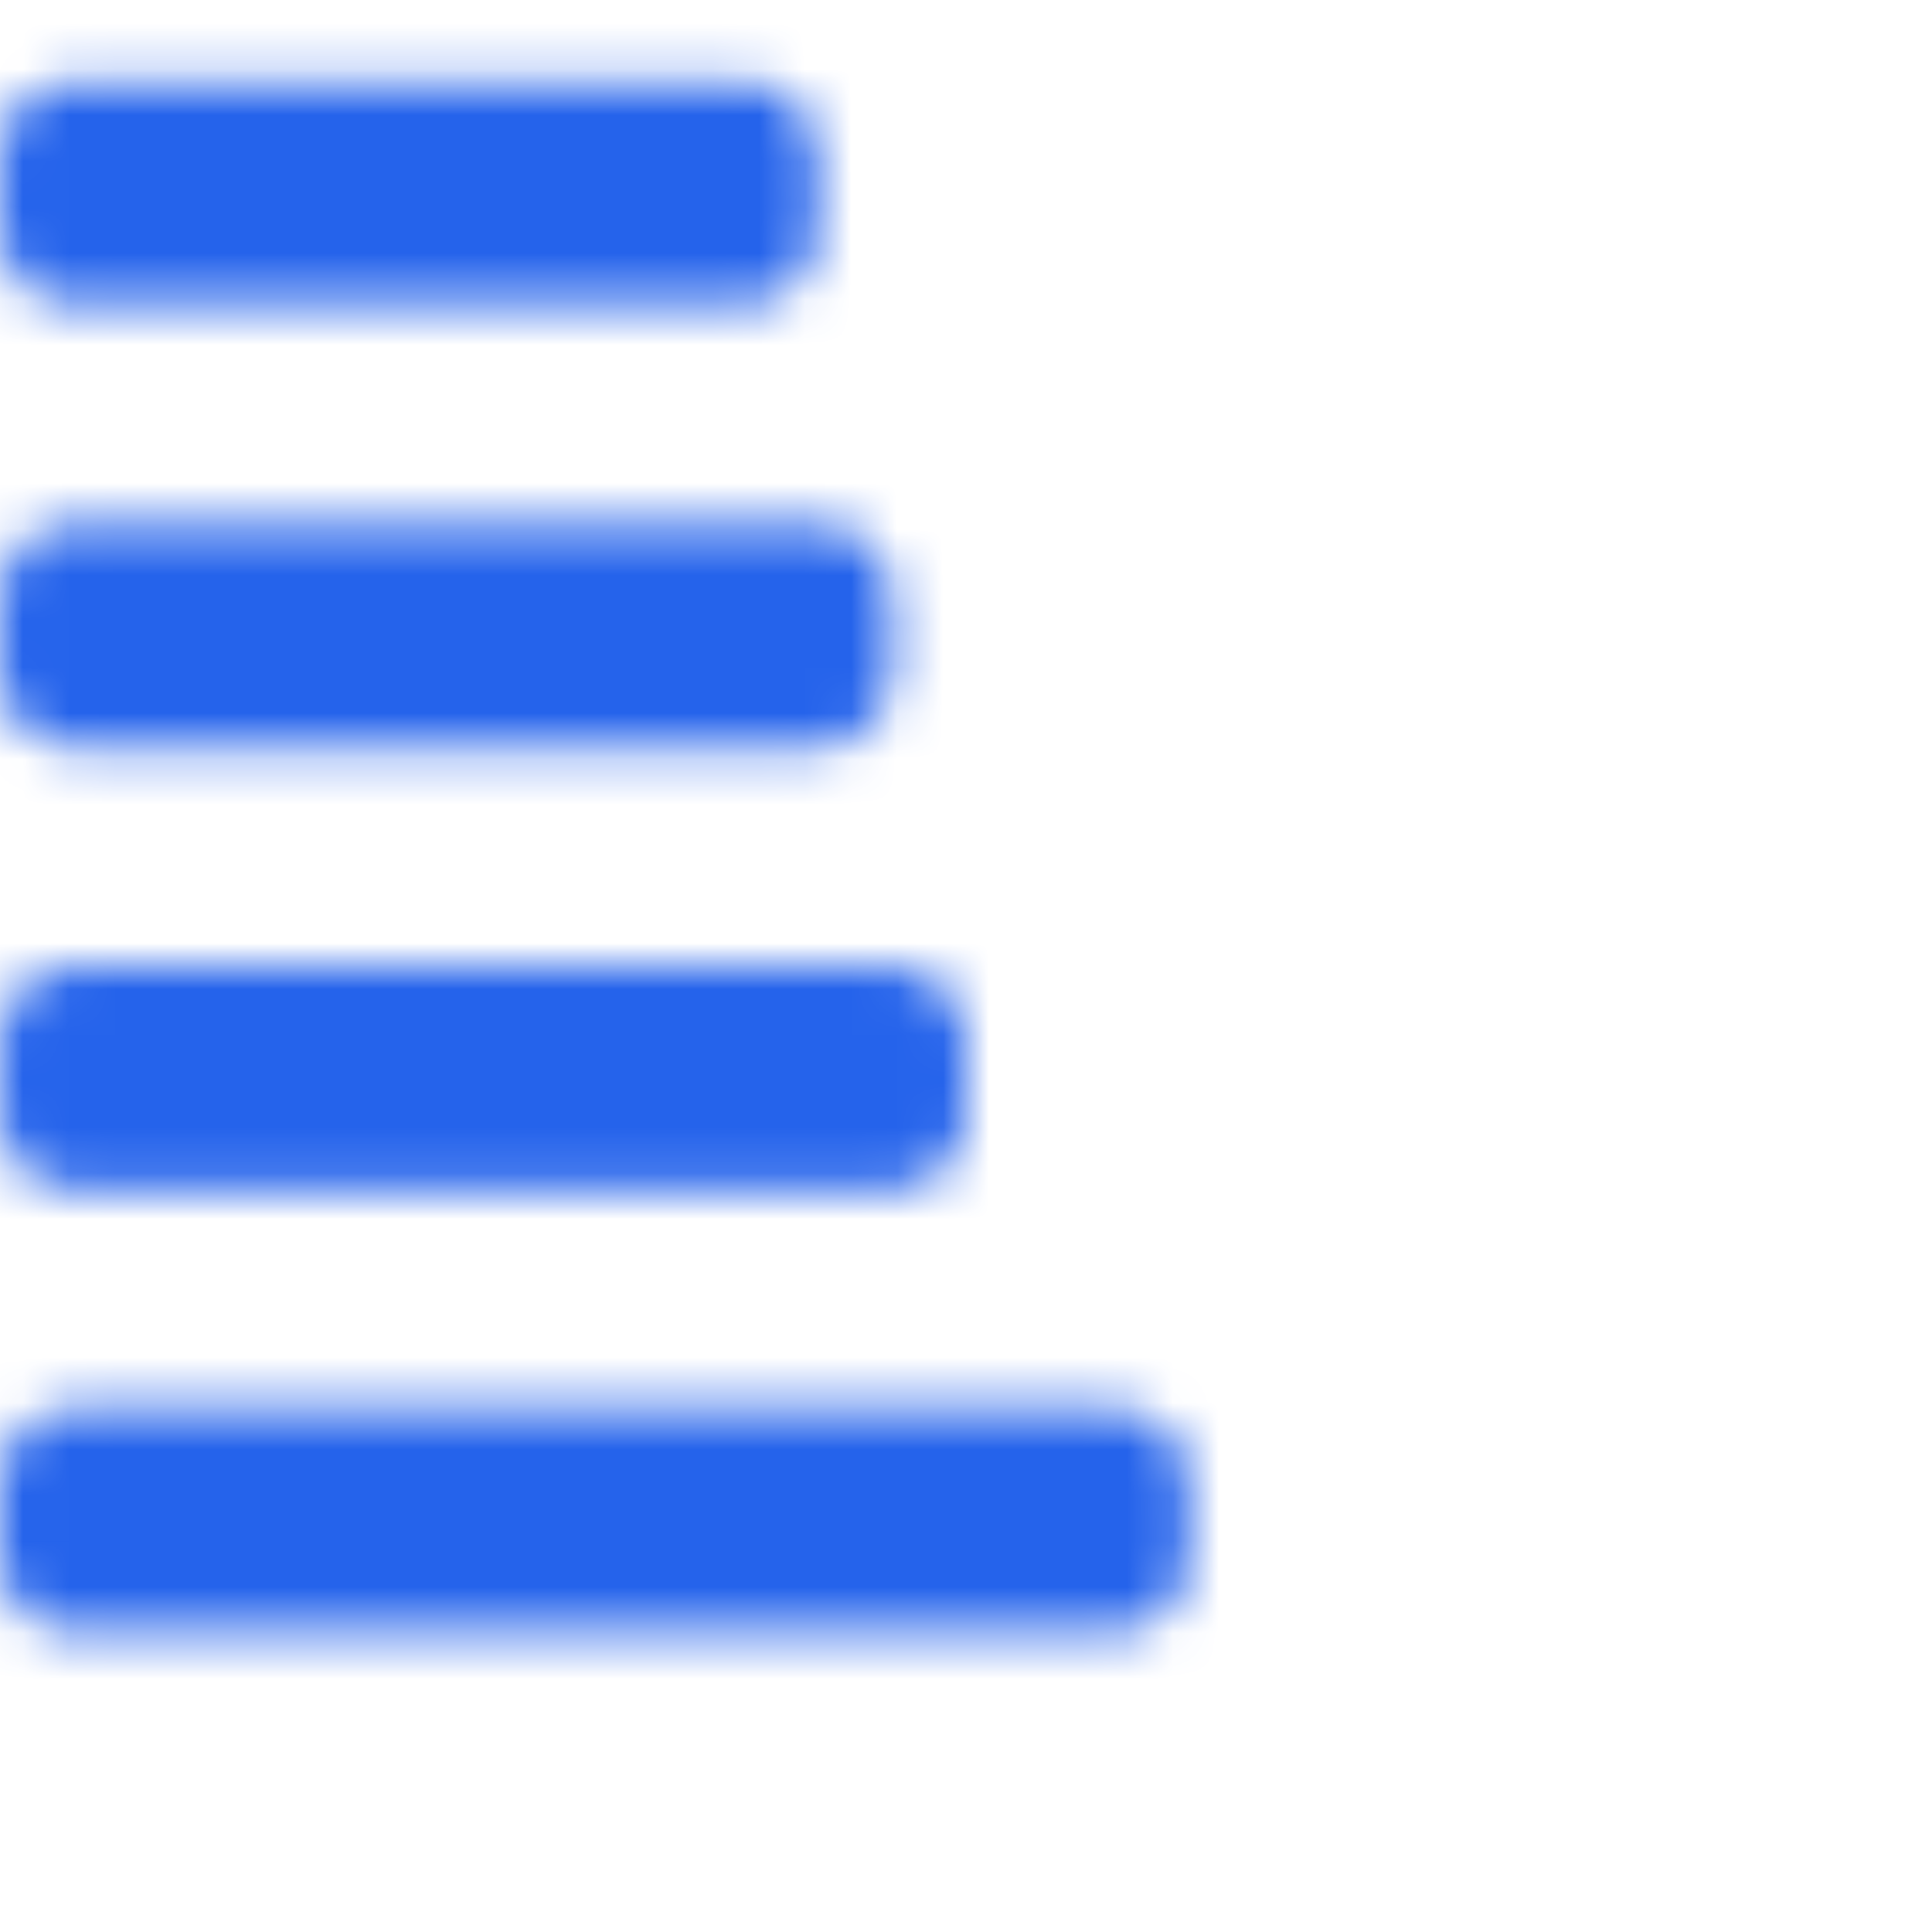 <svg width="42" height="42" viewBox="0 0 42 42" fill="none" xmlns="http://www.w3.org/2000/svg">
<mask id="mask0_478_24710" style="mask-type:alpha" maskUnits="userSpaceOnUse" x="0" y="0" width="42" height="42">
<g clip-path="url(#clip0_478_24710)">
<path d="M16.156 1.778H1.61C0.721 1.778 0 2.499 0 3.388V5.012C0 5.901 0.721 6.622 1.61 6.622H16.156C17.045 6.622 17.766 5.901 17.766 5.012V3.388C17.766 2.499 17.045 1.778 16.156 1.778Z" fill="#2563EB"/>
<path d="M17.78 11.396H1.61C0.721 11.396 0 12.117 0 13.006V14.63C0 15.519 0.721 16.24 1.61 16.24H17.78C18.669 16.24 19.39 15.519 19.39 14.63V13.006C19.39 12.117 18.669 11.396 17.78 11.396Z" fill="#2563EB"/>
<path d="M19.39 21.014H1.61C0.721 21.014 0 21.735 0 22.624V24.248C0 25.137 0.721 25.858 1.61 25.858H19.39C20.279 25.858 21 25.137 21 24.248V22.624C21 21.735 20.279 21.014 19.39 21.014Z" fill="#2563EB"/>
<path d="M24.234 30.632H1.61C0.721 30.632 0 31.353 0 32.242V33.866C0 34.755 0.721 35.476 1.61 35.476H24.234C25.123 35.476 25.844 34.755 25.844 33.866V32.242C25.844 31.353 25.123 30.632 24.234 30.632Z" fill="#2563EB"/>
</g>
</mask>
<g mask="url(#mask0_478_24710)">
<rect width="42" height="42" fill="#2563EB"/>
</g>
<defs>
<clipPath id="clip0_478_24710">
<rect width="42" height="42" fill="white"/>
</clipPath>
</defs>
</svg>
